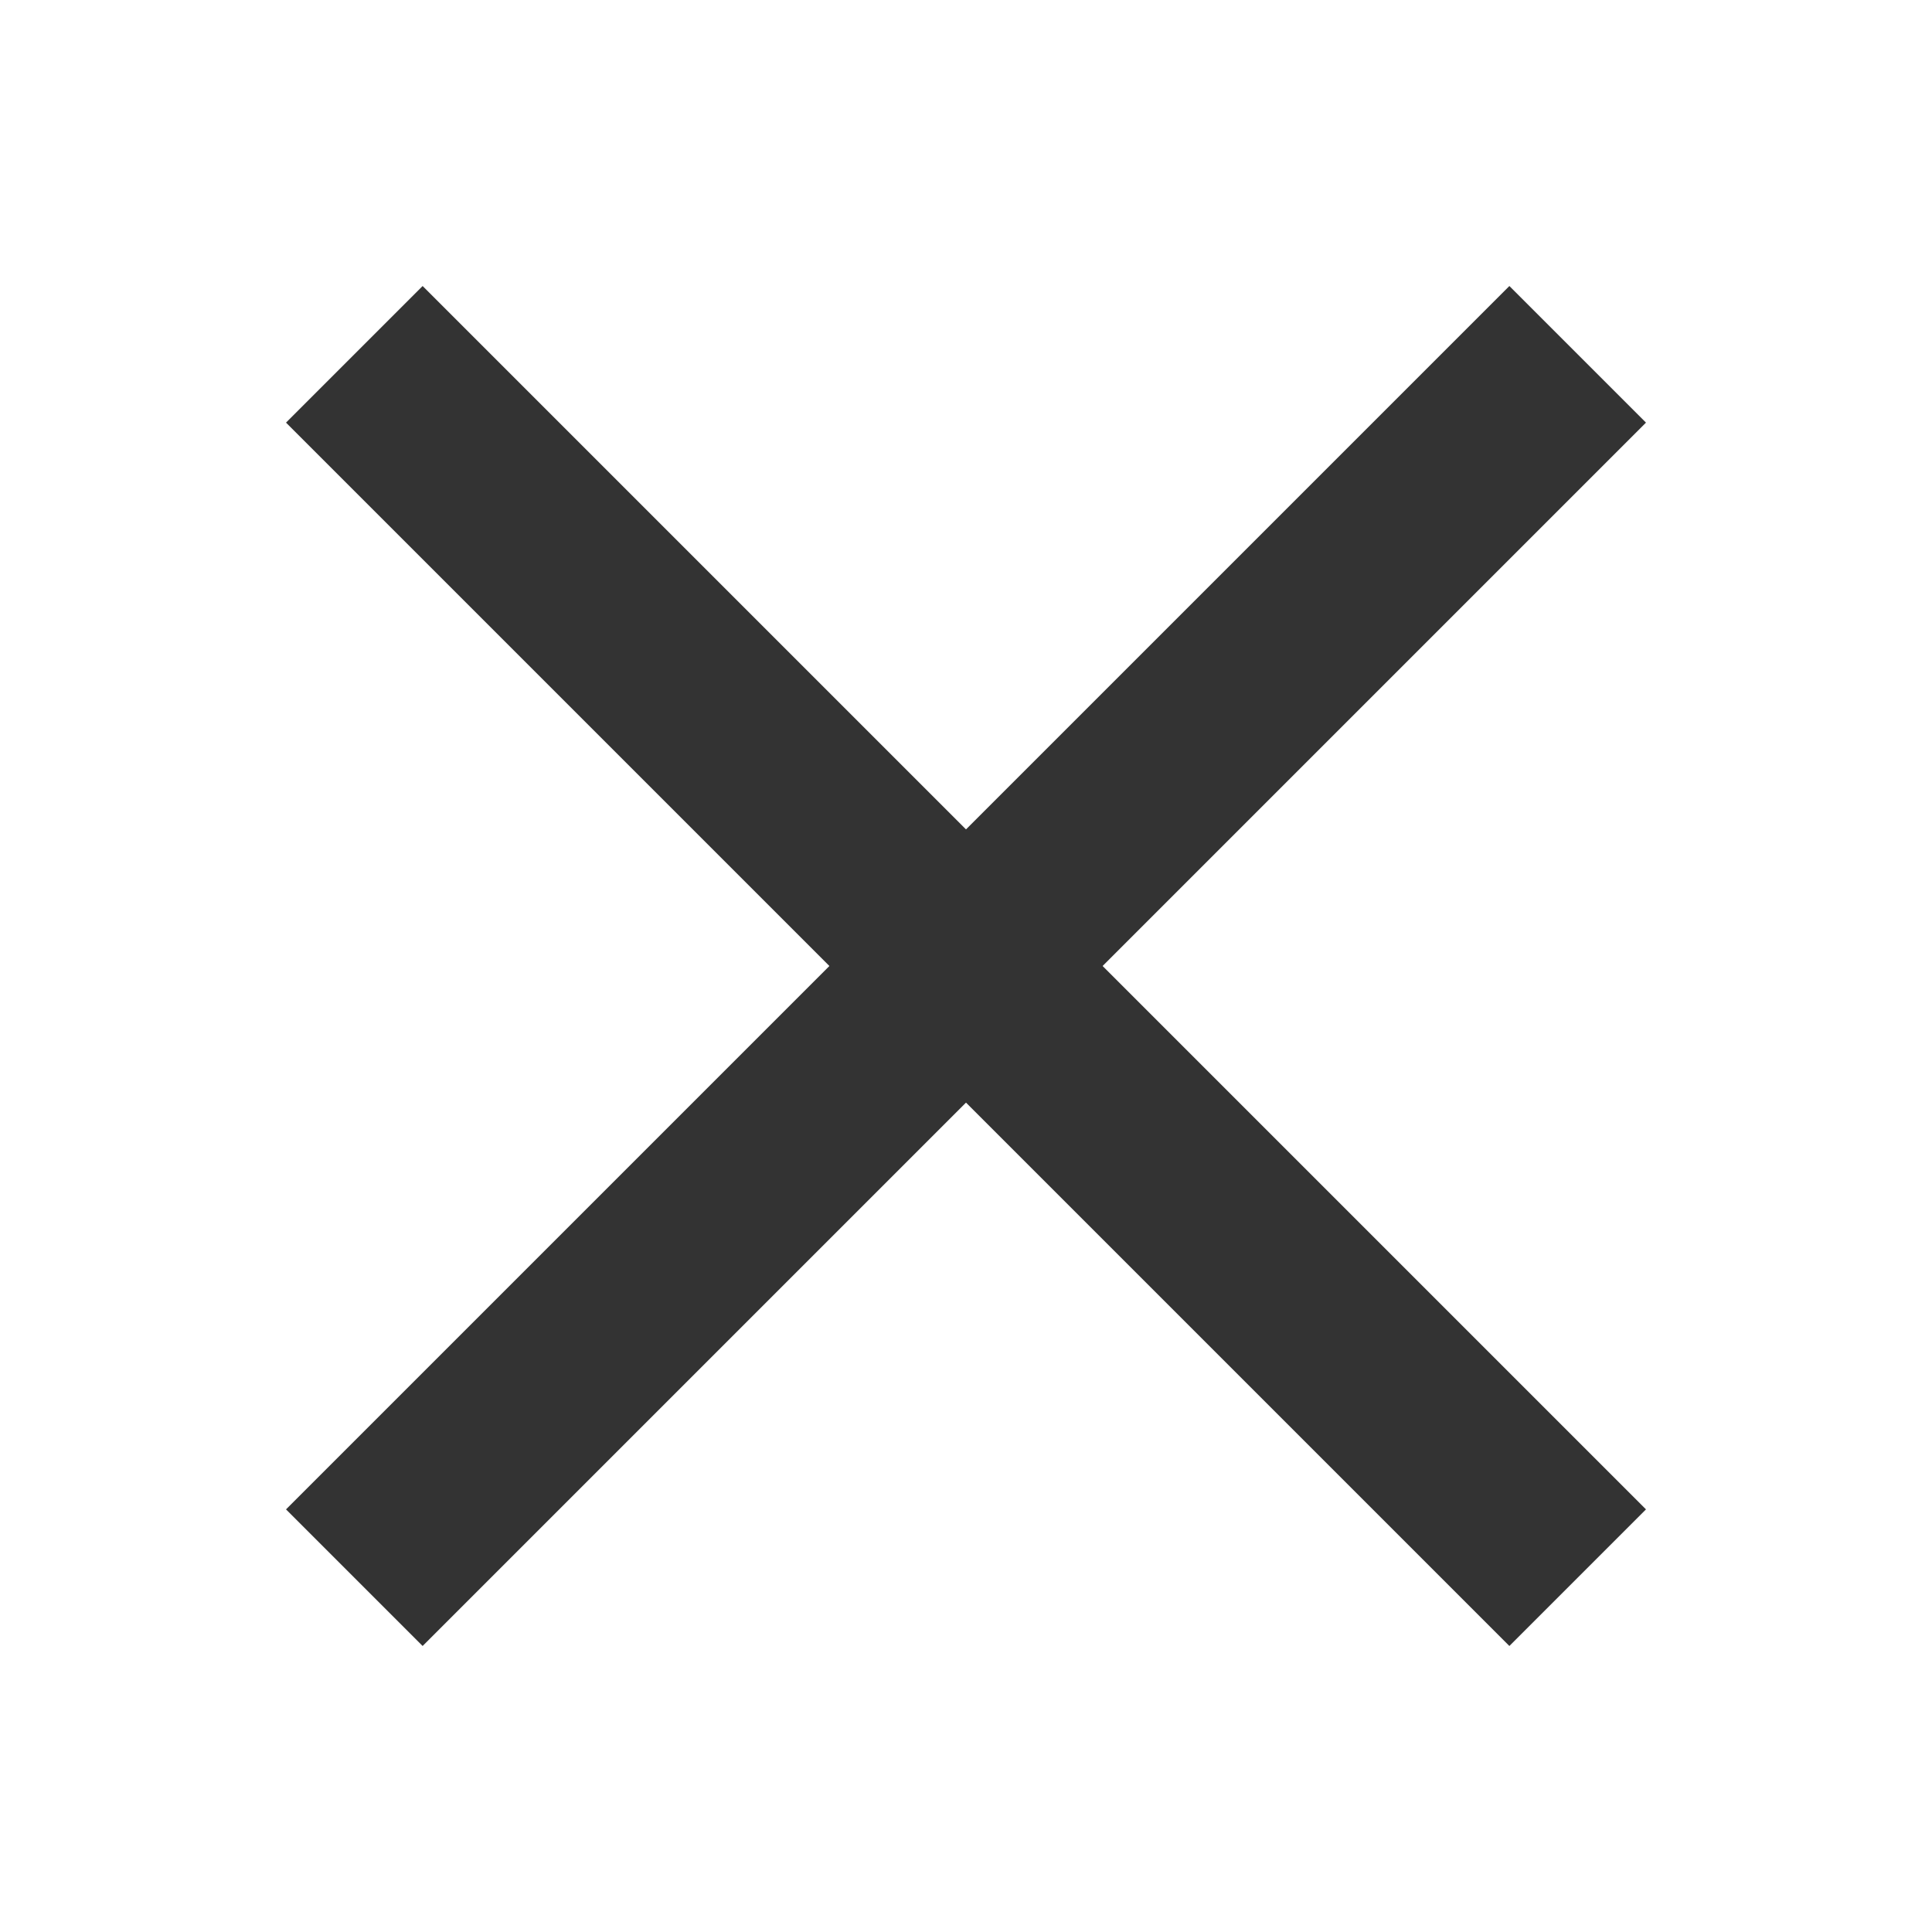 <svg width="20" height="20" viewBox="0 0 20 20" fill="none" xmlns="http://www.w3.org/2000/svg">
<g clip-path="url(#clip0_2567_5279)">
<path d="M15.625 4.375L4.375 15.625" stroke="#333333" stroke-width="2" stroke-linecap="square" stroke-linejoin="round"/>
<path d="M15.625 15.625L4.375 4.375" stroke="#333333" stroke-width="2" stroke-linecap="square" stroke-linejoin="round"/>
</g>
<defs>
<clipPath id="clip0_2567_5279">
<rect width="20" height="20" fill="white"/>
</clipPath>
</defs>
</svg>
